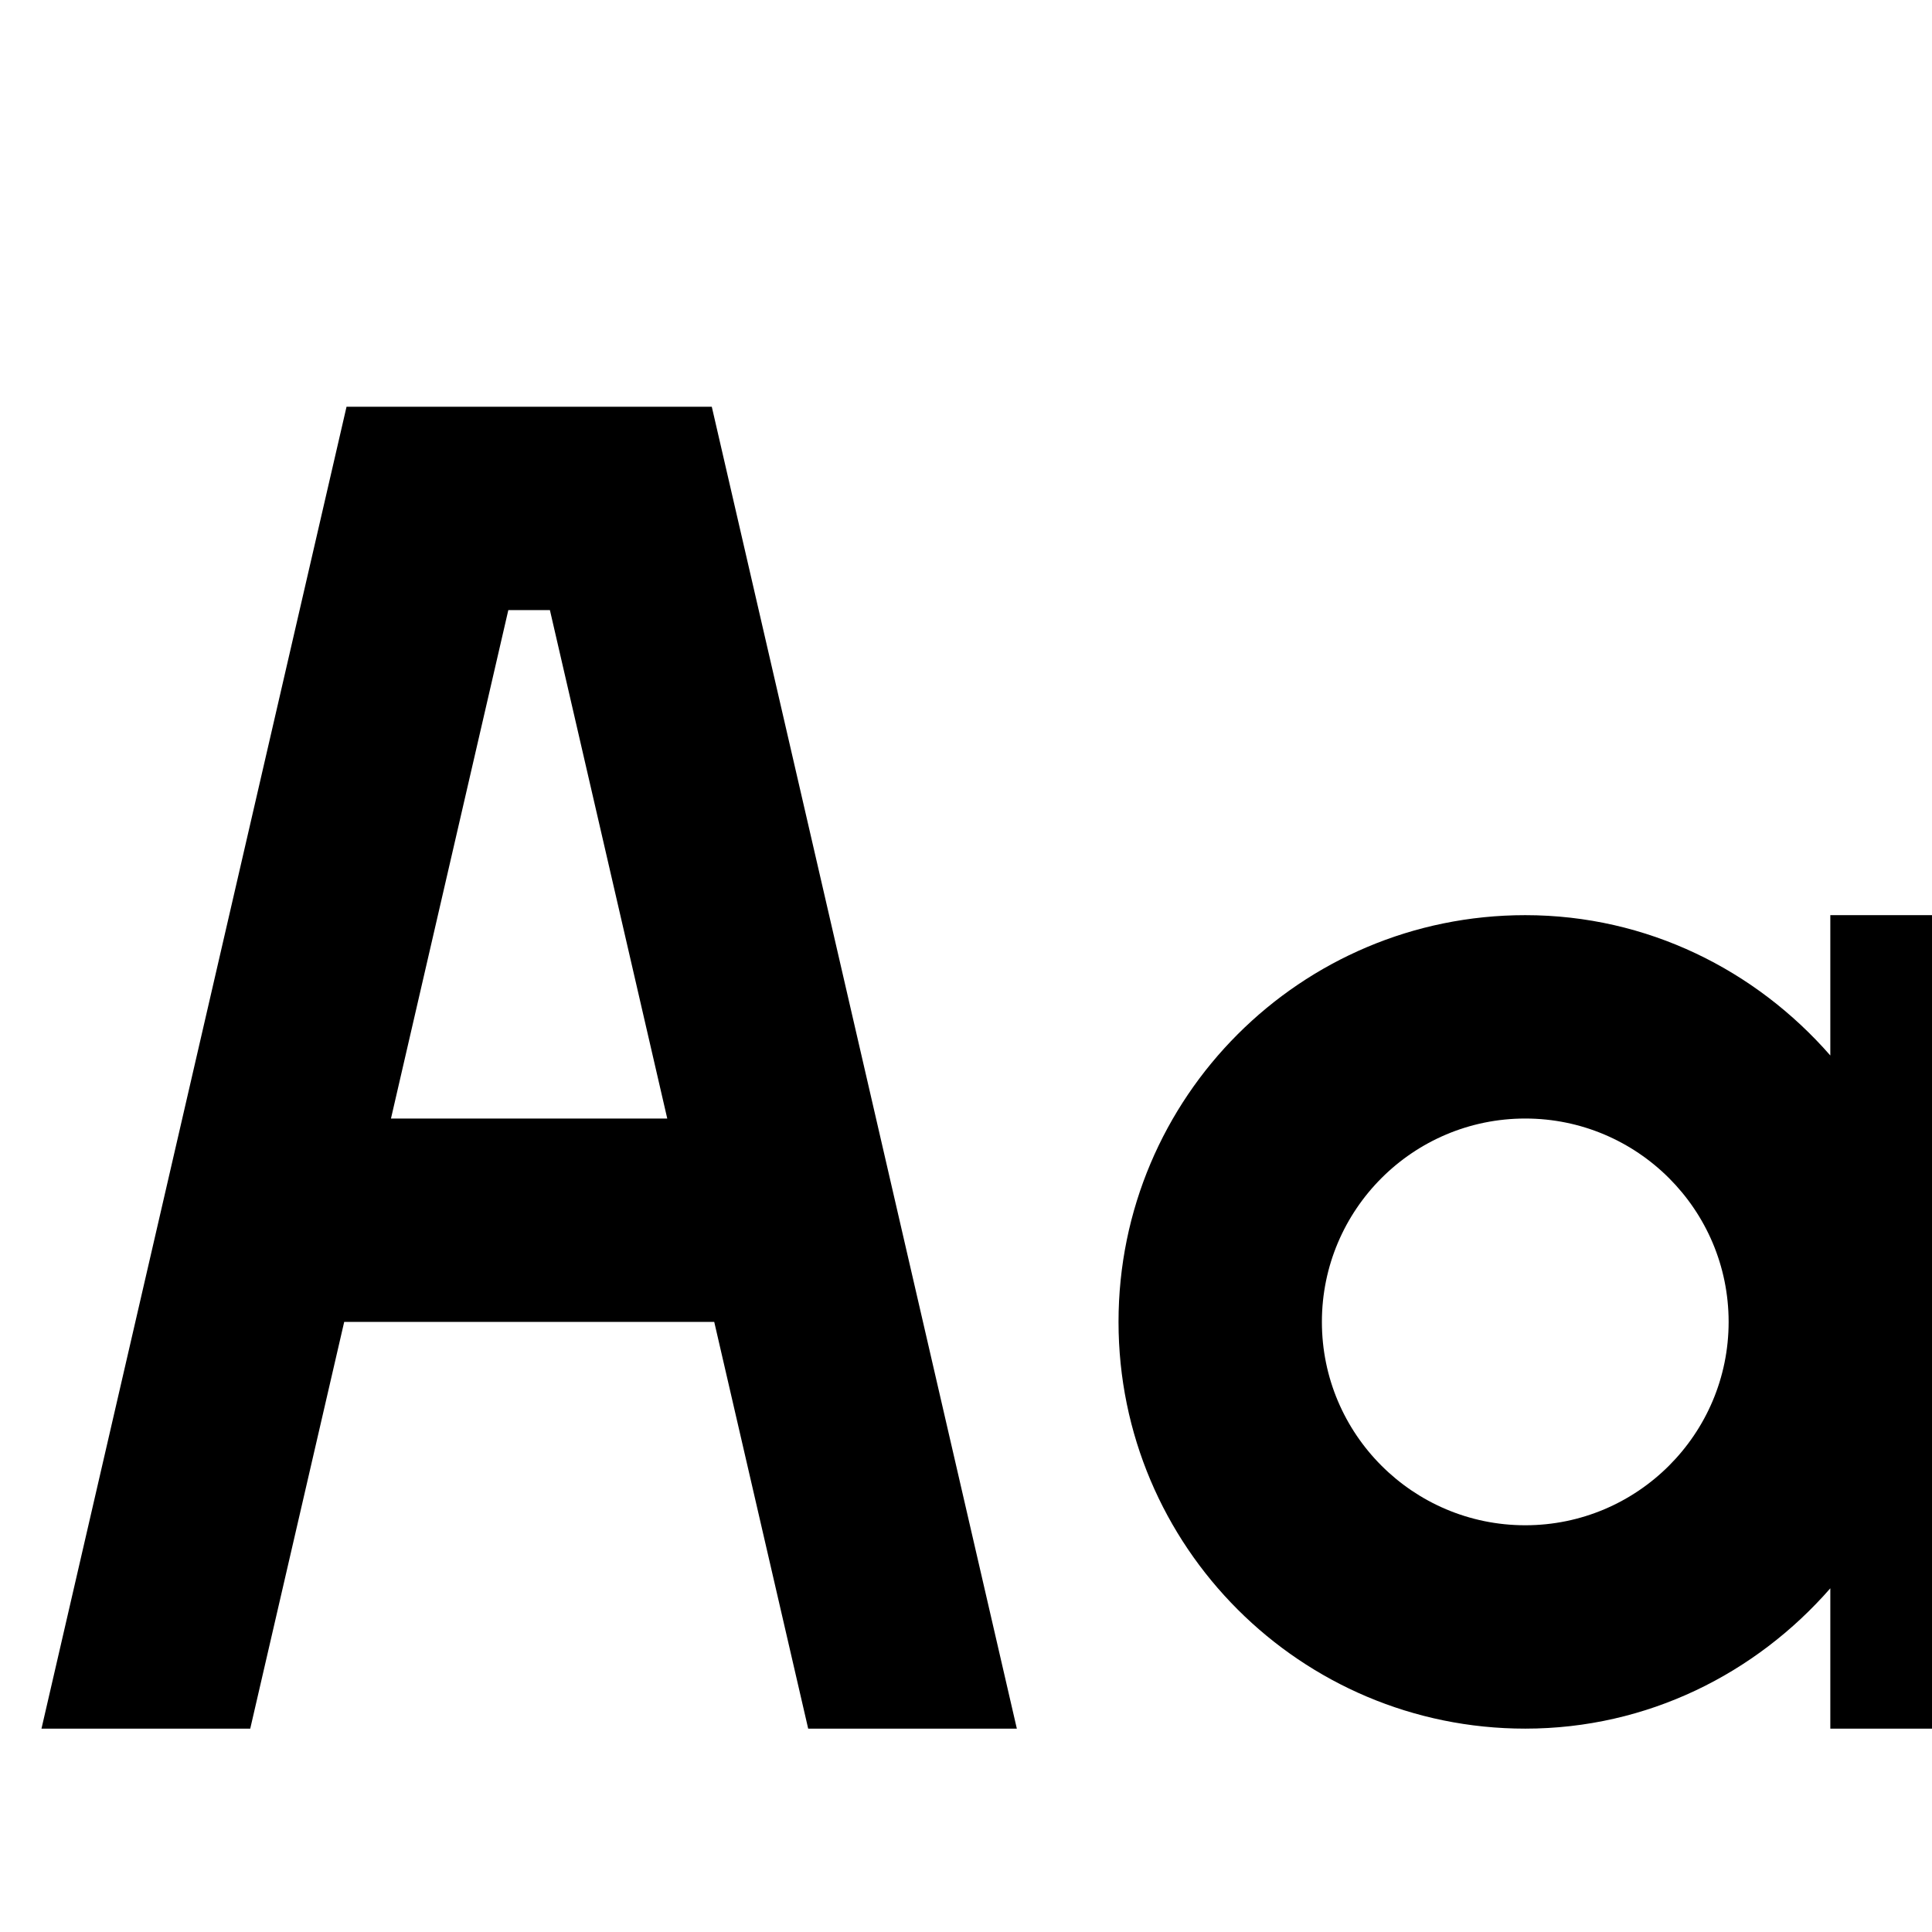 <svg xmlns="http://www.w3.org/2000/svg"
     xmlns:xlink="http://www.w3.org/1999/xlink" version="1.1" x="0px" y="0px"
     viewBox="0 0 19 19" xml:space="preserve"><g transform="translate(-390 -560)"><g xmlns="http://www.w3.org/2000/svg" xmlns:xlink="http://www.w3.org/1999/xlink"><path d="M393.385,573h3.639l0.924,4H400l-3-13h-3.592l-3,13h2.053L393.385,573z M395.408,566l1.154,5h-2.717l1.154-5H395.408z"/><path
  d="M408,569v1.38c-0.733-0.839-1.799-1.38-3-1.38c-2.209,0-4,1.791-4,4s1.791,4,4,4c1.201,0,2.267-0.541,3-1.38V577h1v-8H408    z M405,575c-1.104,0-2-0.896-2-2s0.896-2,2-2c1.103,0,2,0.896,2,2S406.103,575,405,575z"/></g></g>
</svg>

